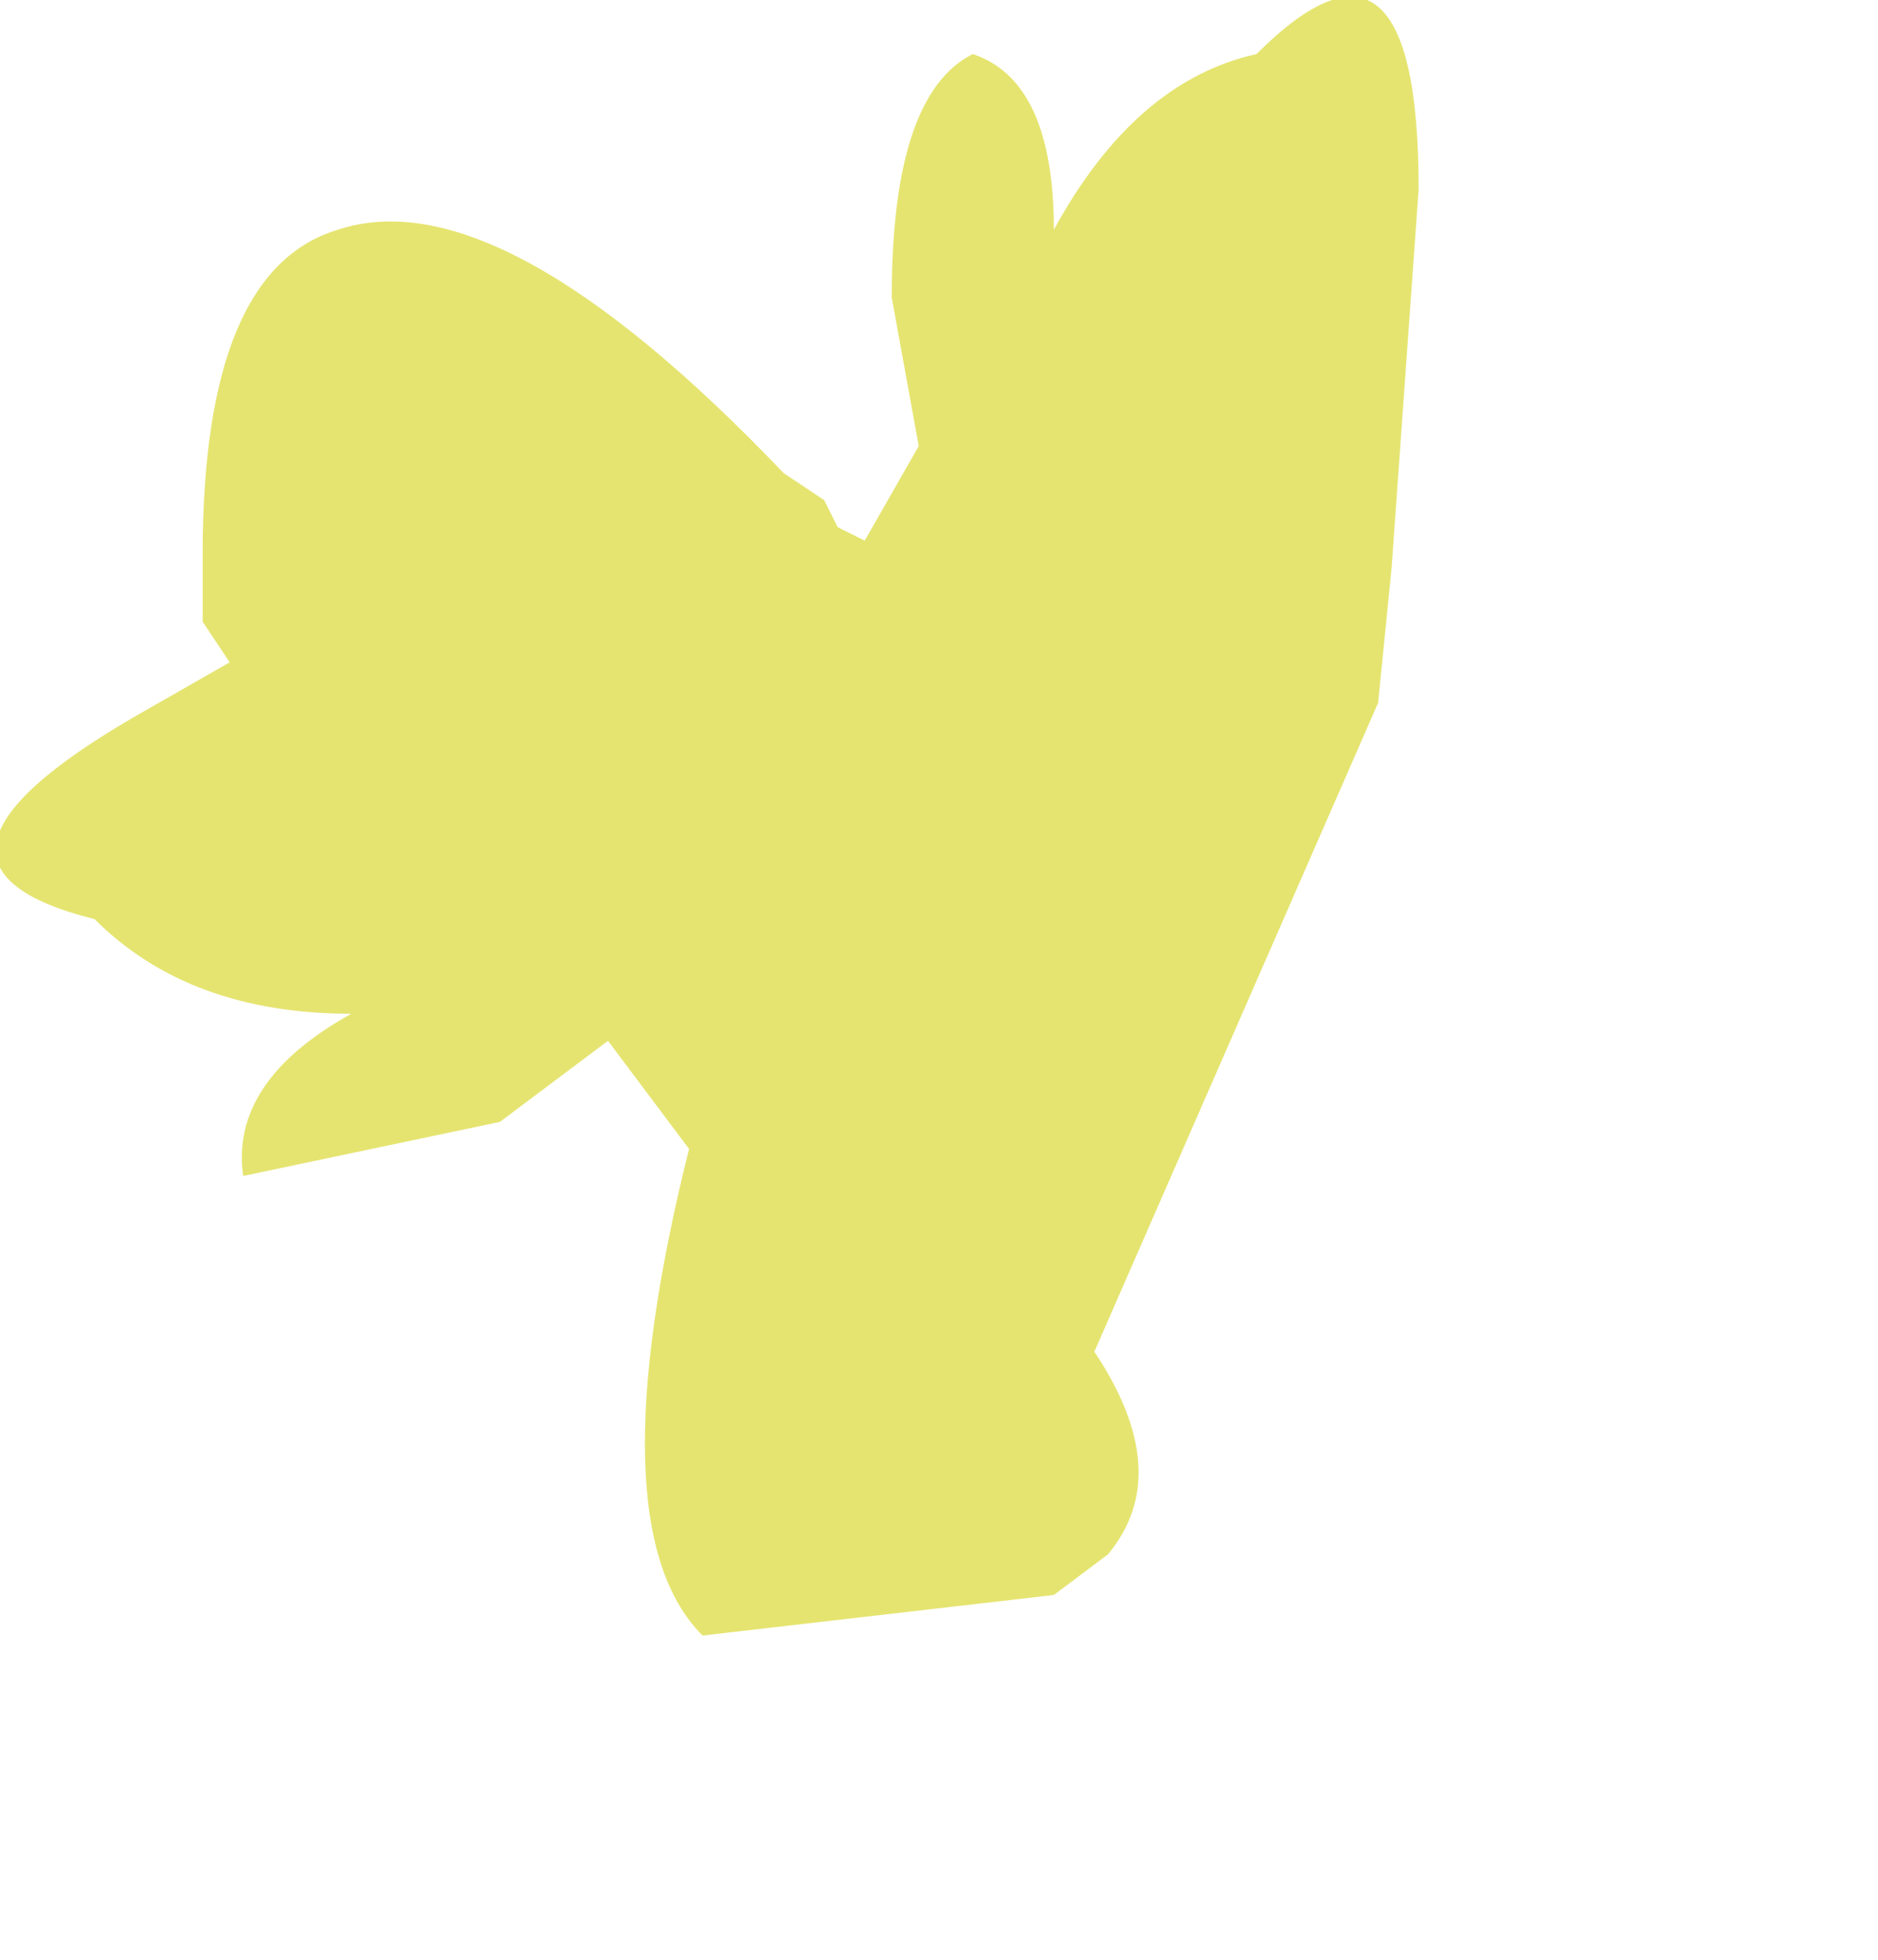 <?xml version="1.0" encoding="UTF-8" standalone="no"?>
<svg xmlns:ffdec="https://www.free-decompiler.com/flash" xmlns:xlink="http://www.w3.org/1999/xlink" ffdec:objectType="frame" height="7.25px" width="6.95px" xmlns="http://www.w3.org/2000/svg">
  <g transform="matrix(1.0, 0.0, 0.0, 1.0, 0.0, 0.0)">
    <use ffdec:characterId="579" height="6.2" transform="matrix(1.0, 0.0, 0.0, 1.0, 0.0, 0.0)" width="5.25" xlink:href="#shape0"/>
  </g>
  <defs>
    <g id="shape0" transform="matrix(1.0, 0.0, 0.0, 1.0, 0.0, 0.0)">
      <path d="M5.1 2.6 L4.05 5.0 Q4.35 5.45 4.1 5.75 L3.9 5.9 2.6 6.05 Q2.2 5.65 2.55 4.25 L2.25 3.85 1.85 4.15 0.9 4.35 Q0.85 4.0 1.3 3.75 0.7 3.75 0.35 3.4 -0.45 3.2 0.5 2.65 L0.85 2.45 0.75 2.3 0.75 2.05 Q0.75 1.0 1.25 0.85 1.85 0.65 2.9 1.75 L3.05 1.85 3.1 1.95 3.2 2.0 3.4 1.65 3.3 1.1 Q3.3 0.35 3.6 0.2 3.9 0.3 3.9 0.85 4.2 0.3 4.65 0.2 5.25 -0.4 5.25 0.7 L5.15 2.1 5.1 2.6" fill="#e5e470" fill-rule="evenodd" stroke="none"/>
    </g>
  </defs>
</svg>
